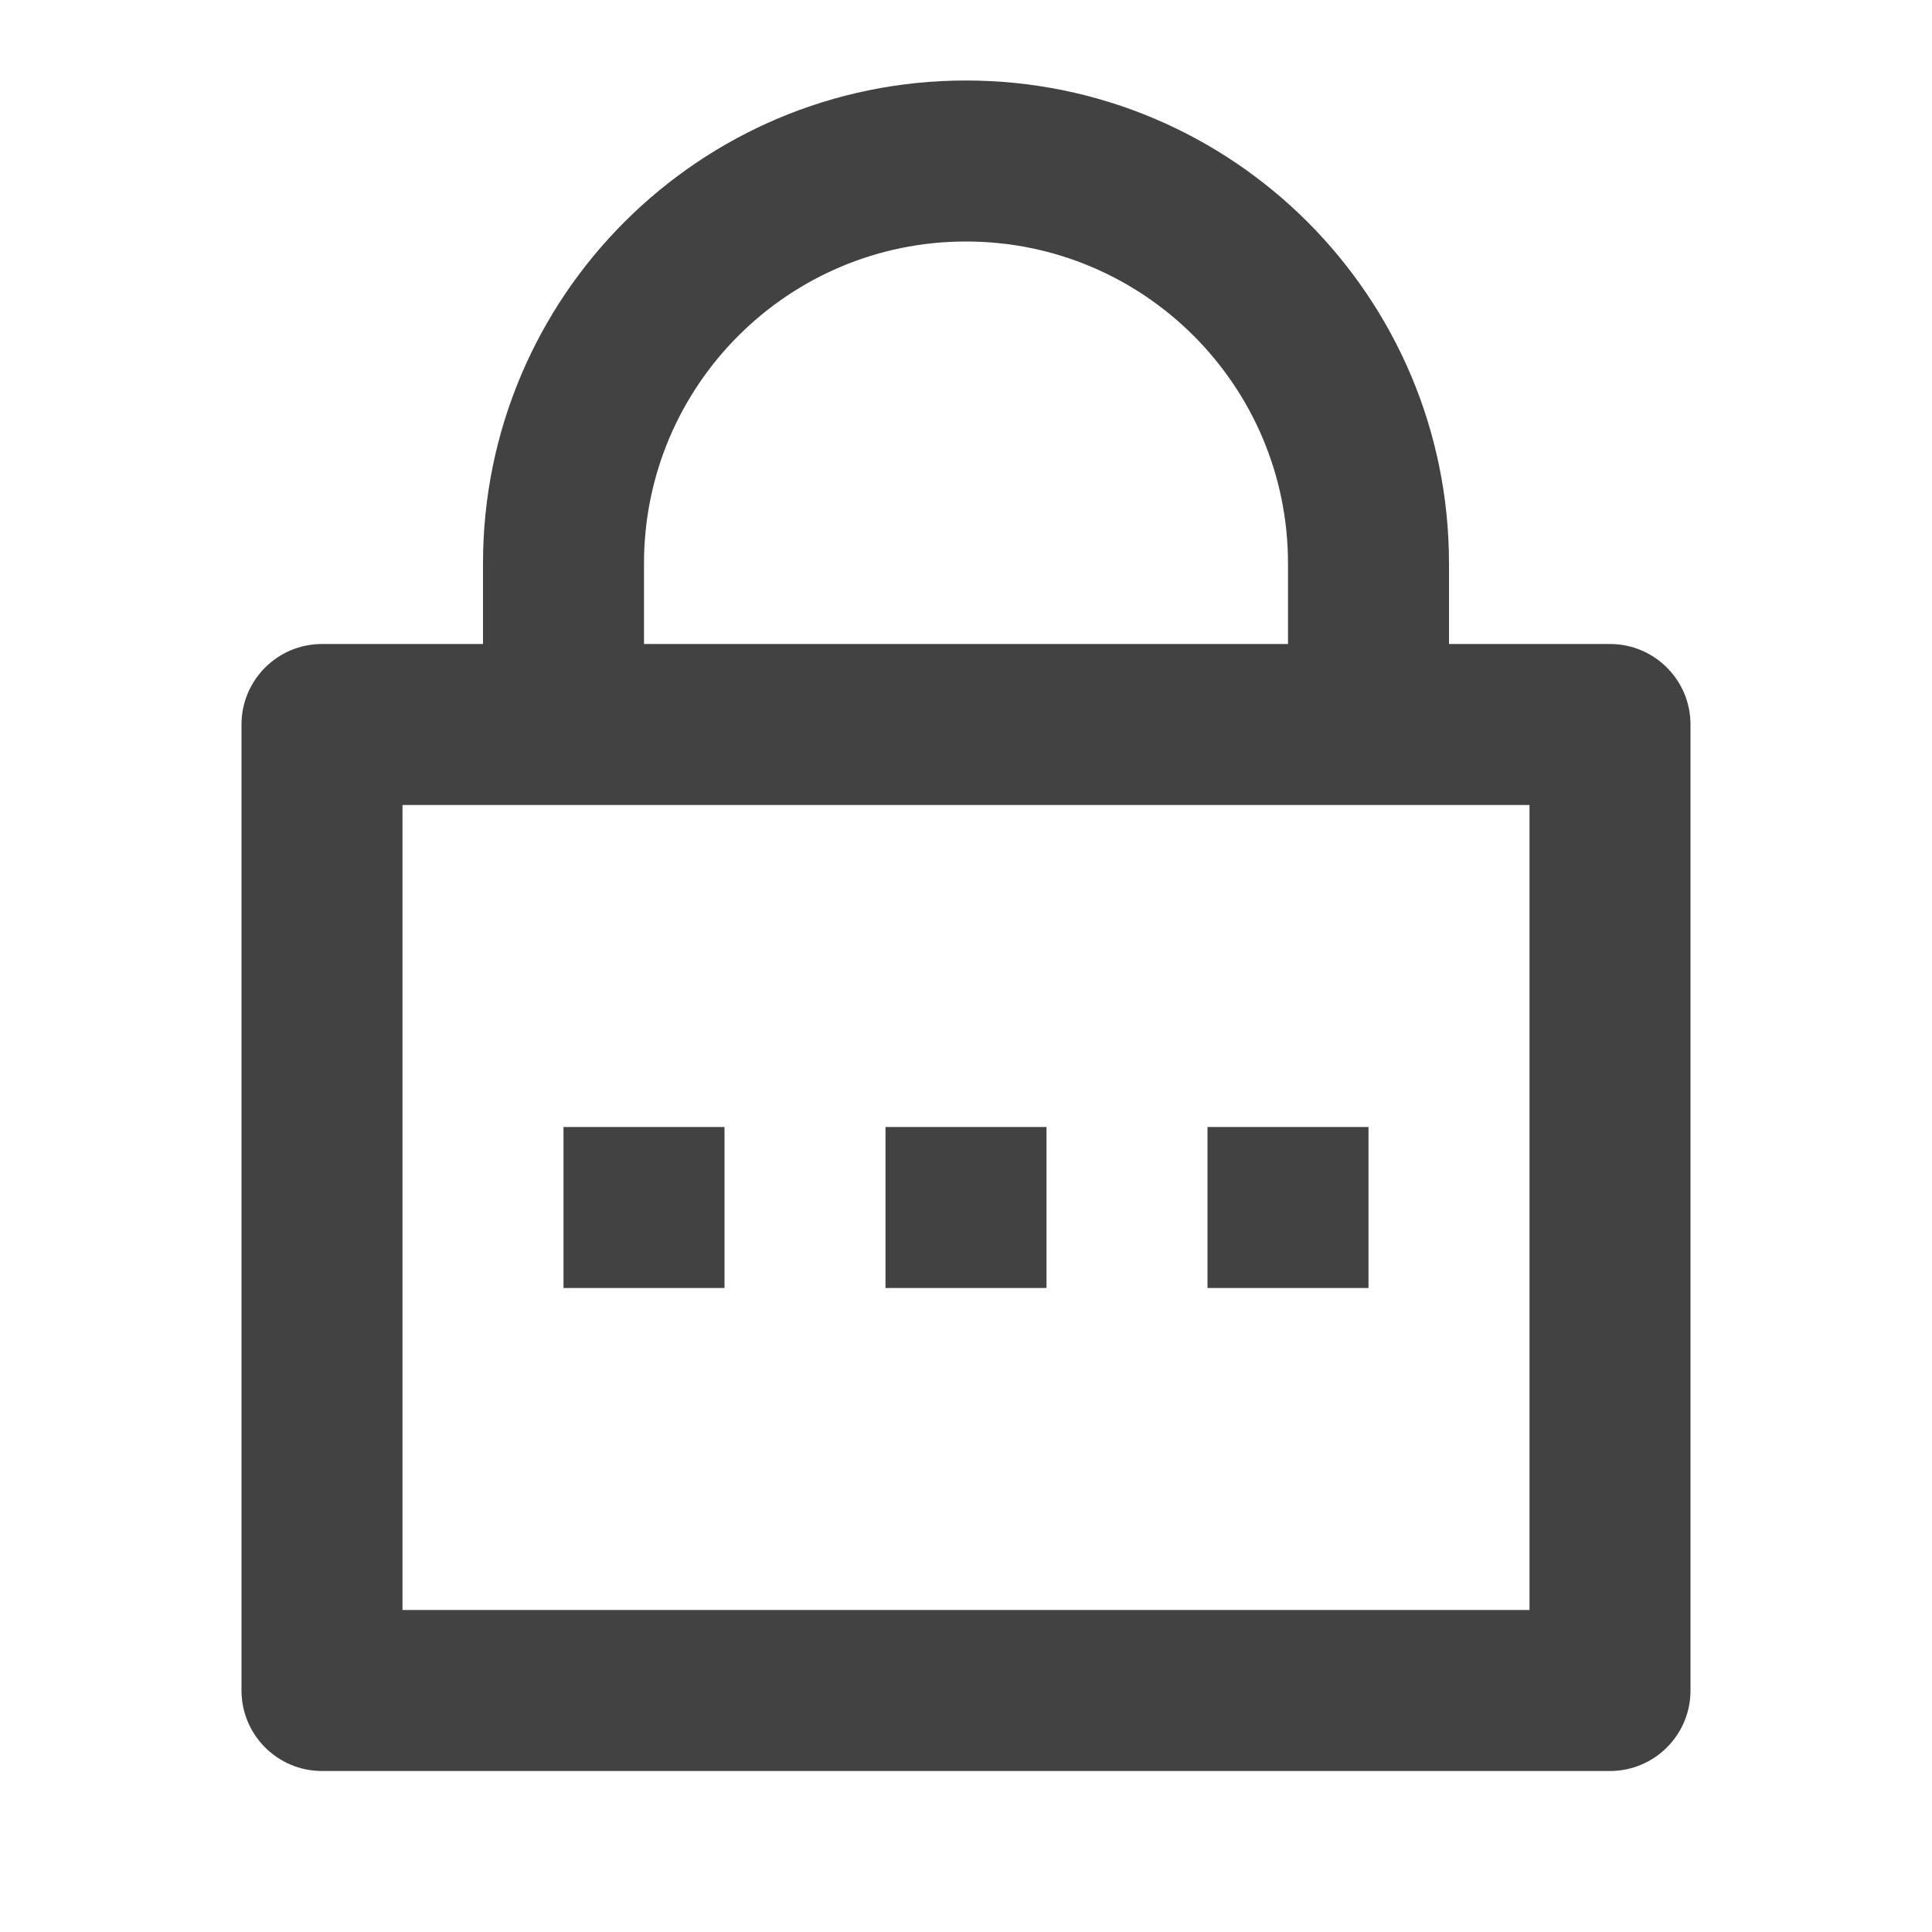 <?xml version="1.0" encoding="UTF-8"?>
<svg width="24px" height="24px" viewBox="0 0 24 24" version="1.1" xmlns="http://www.w3.org/2000/svg" xmlns:xlink="http://www.w3.org/1999/xlink">
    <!-- Generator: Sketch 58 (84663) - https://sketch.com -->
    <title>icon/password-lock-black</title>
    <desc>Created with Sketch.</desc>
    <g id="icon/password-lock-black" stroke="none" stroke-width="1" fill="none" fill-rule="evenodd">
        <g id="Group">
            <polygon id="Path" points="0 0 24 0 24 24 0 24"></polygon>
            <path d="M18,8 L20,8 C20.552,8 21,8.448 21,9 L21,21 C21,21.552 20.552,22 20,22 L4,22 C3.448,22 3,21.552 3,21 L3,9 C3,8.448 3.448,8 4,8 L6,8 L6,7 C6,3.686 8.686,1 12,1 C15.314,1 18,3.686 18,7 L18,8 Z M5,10 L5,20 L19,20 L19,10 L5,10 Z M11,14 L13,14 L13,16 L11,16 L11,14 Z M7,14 L9,14 L9,16 L7,16 L7,14 Z M15,14 L17,14 L17,16 L15,16 L15,14 Z M16,8 L16,7 C16,4.791 14.209,3 12,3 C9.791,3 8,4.791 8,7 L8,8 L16,8 L16,8 Z" id="Shape" fill="#424242" fill-rule="nonzero"></path>
        </g>
    </g>
</svg>